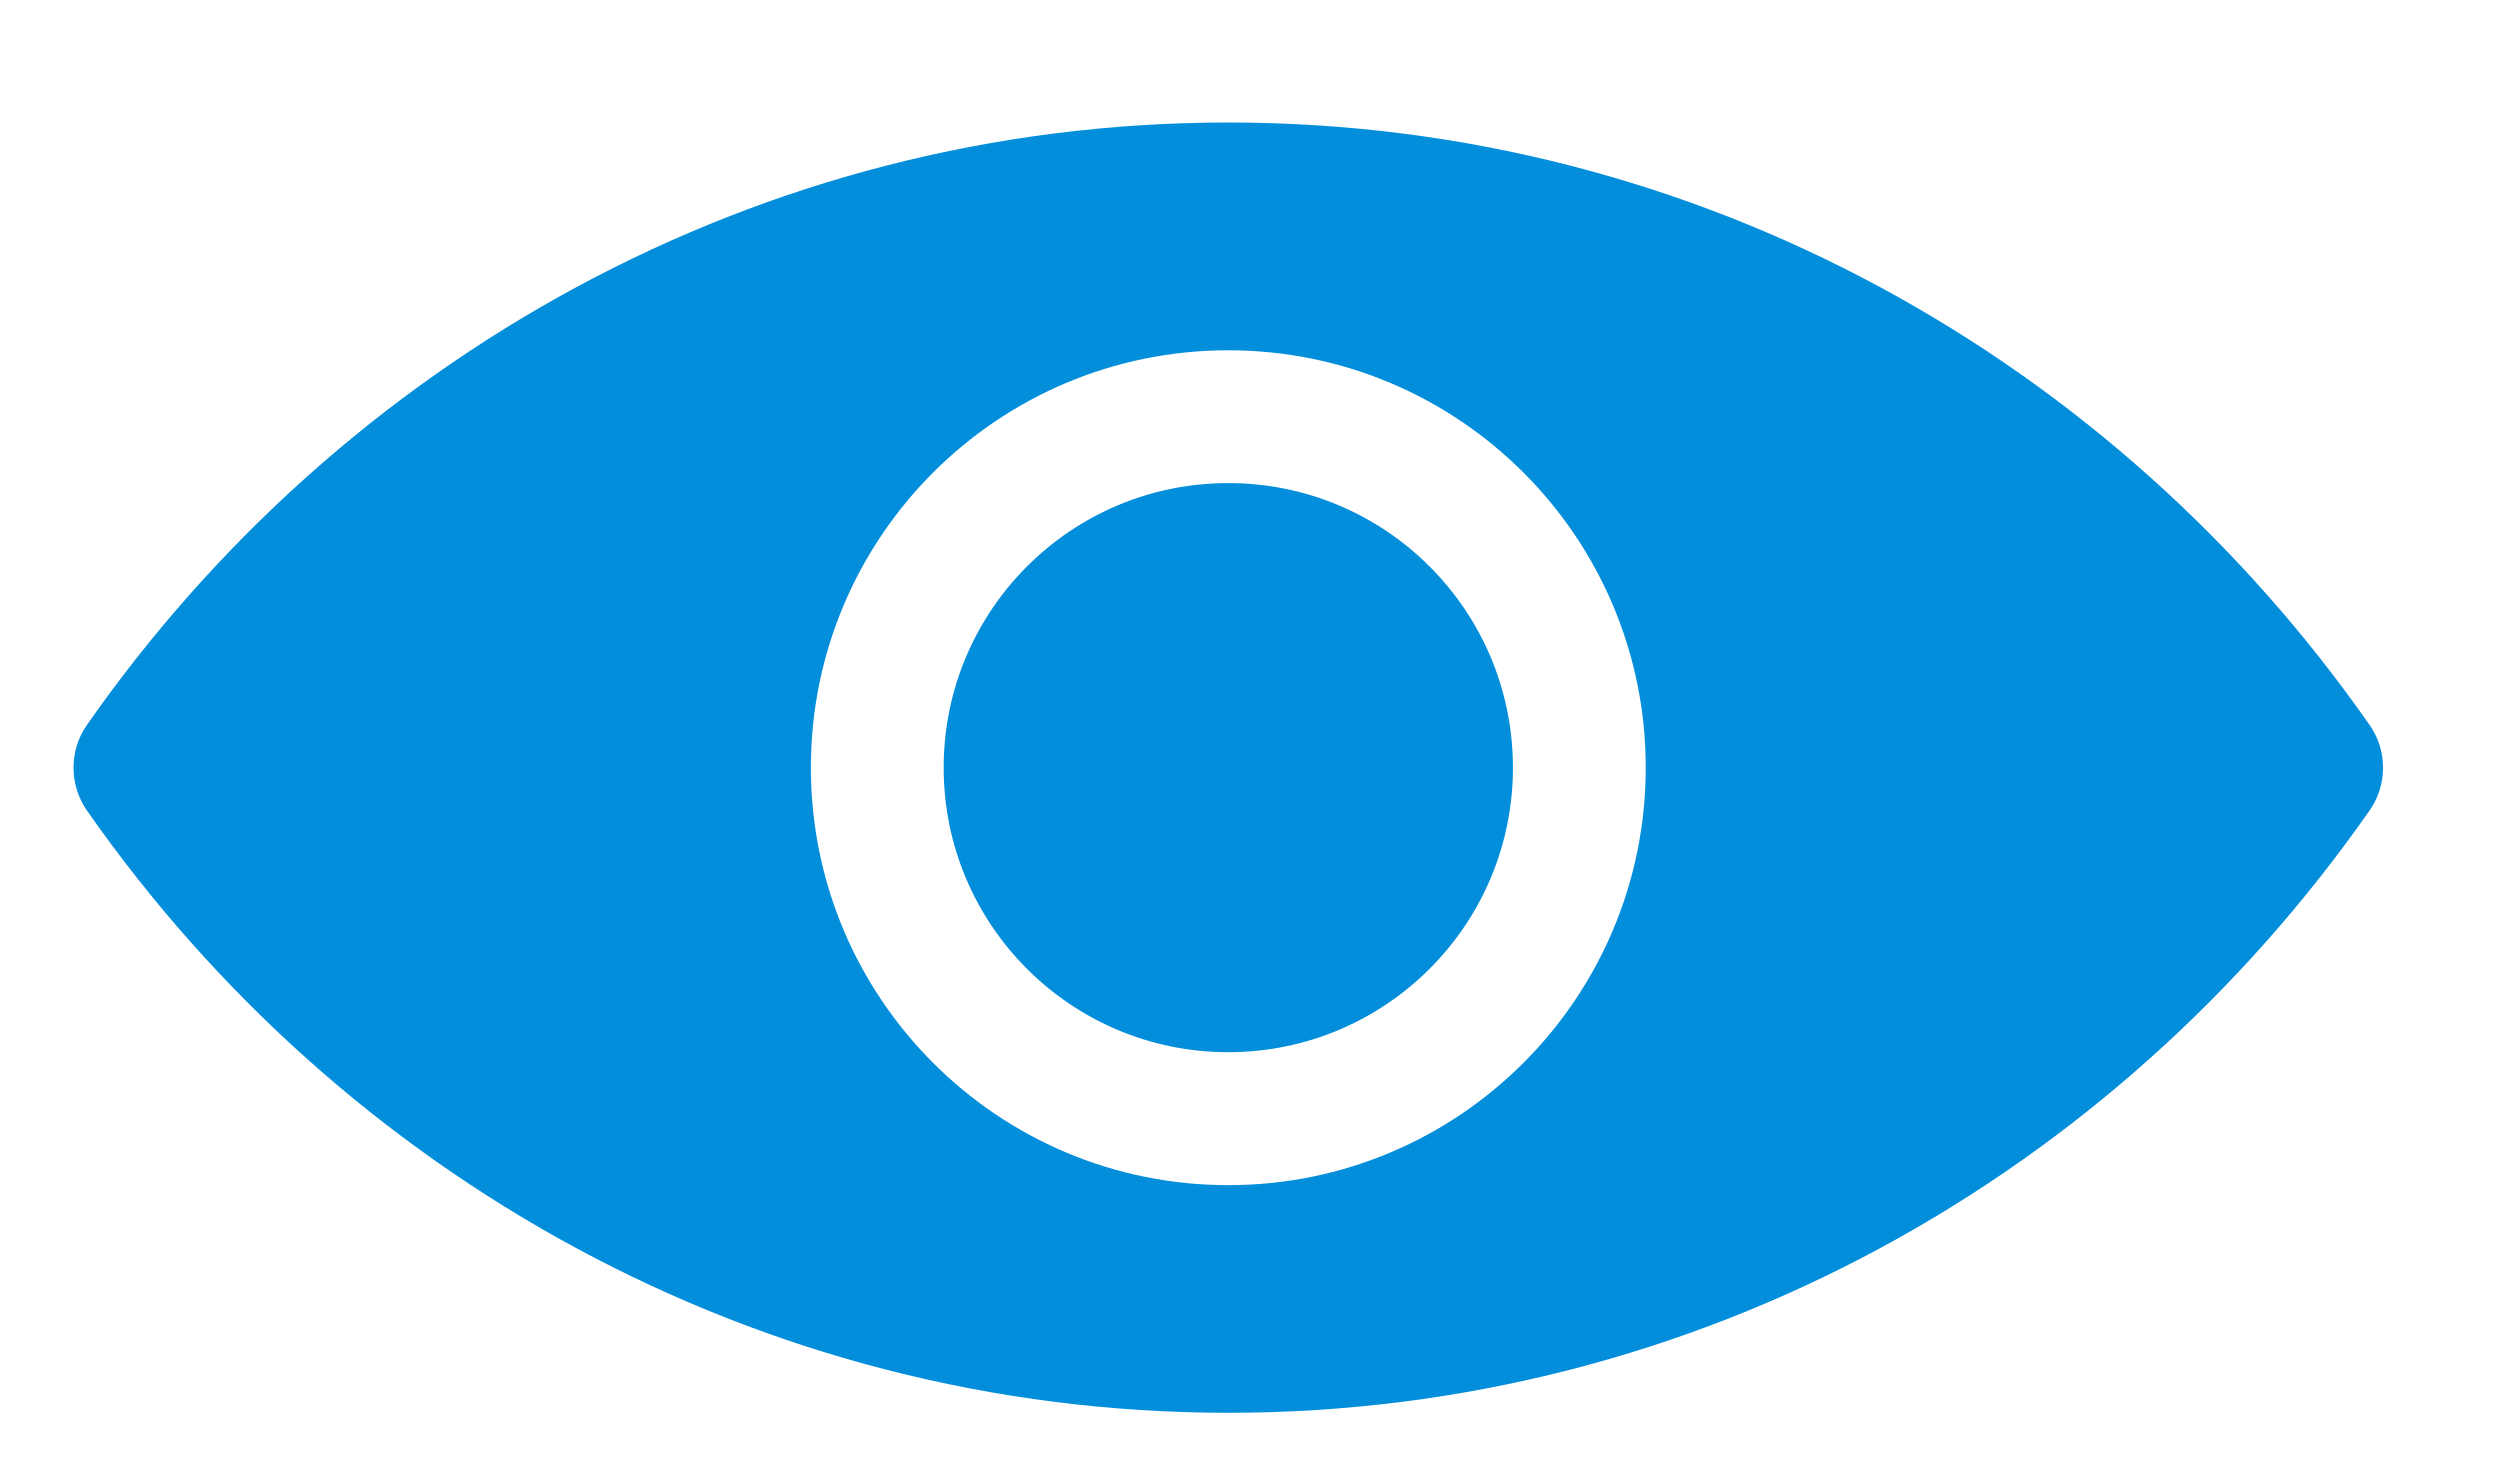 <svg width="17" height="10" viewBox="0 0 17 10" fill="none" xmlns="http://www.w3.org/2000/svg">
<path d="M10.288 5.22C10.288 6.289 9.421 7.155 8.352 7.155C7.283 7.155 6.417 6.289 6.417 5.22C6.417 4.151 7.283 3.285 8.352 3.285C9.421 3.285 10.288 4.151 10.288 5.22ZM16.114 5.51C14.382 7.99 11.551 9.607 8.352 9.607C5.153 9.607 2.322 7.99 0.59 5.51C0.47 5.337 0.47 5.103 0.59 4.931C2.323 2.45 5.153 0.833 8.352 0.833C11.551 0.833 14.382 2.45 16.114 4.931C16.235 5.104 16.235 5.337 16.114 5.51ZM11.191 5.22C11.191 3.653 9.92 2.382 8.352 2.382C6.785 2.382 5.514 3.652 5.514 5.22C5.514 6.788 6.784 8.059 8.352 8.059C9.92 8.059 11.191 6.788 11.191 5.22Z" fill="#038EDC"/>
</svg>
